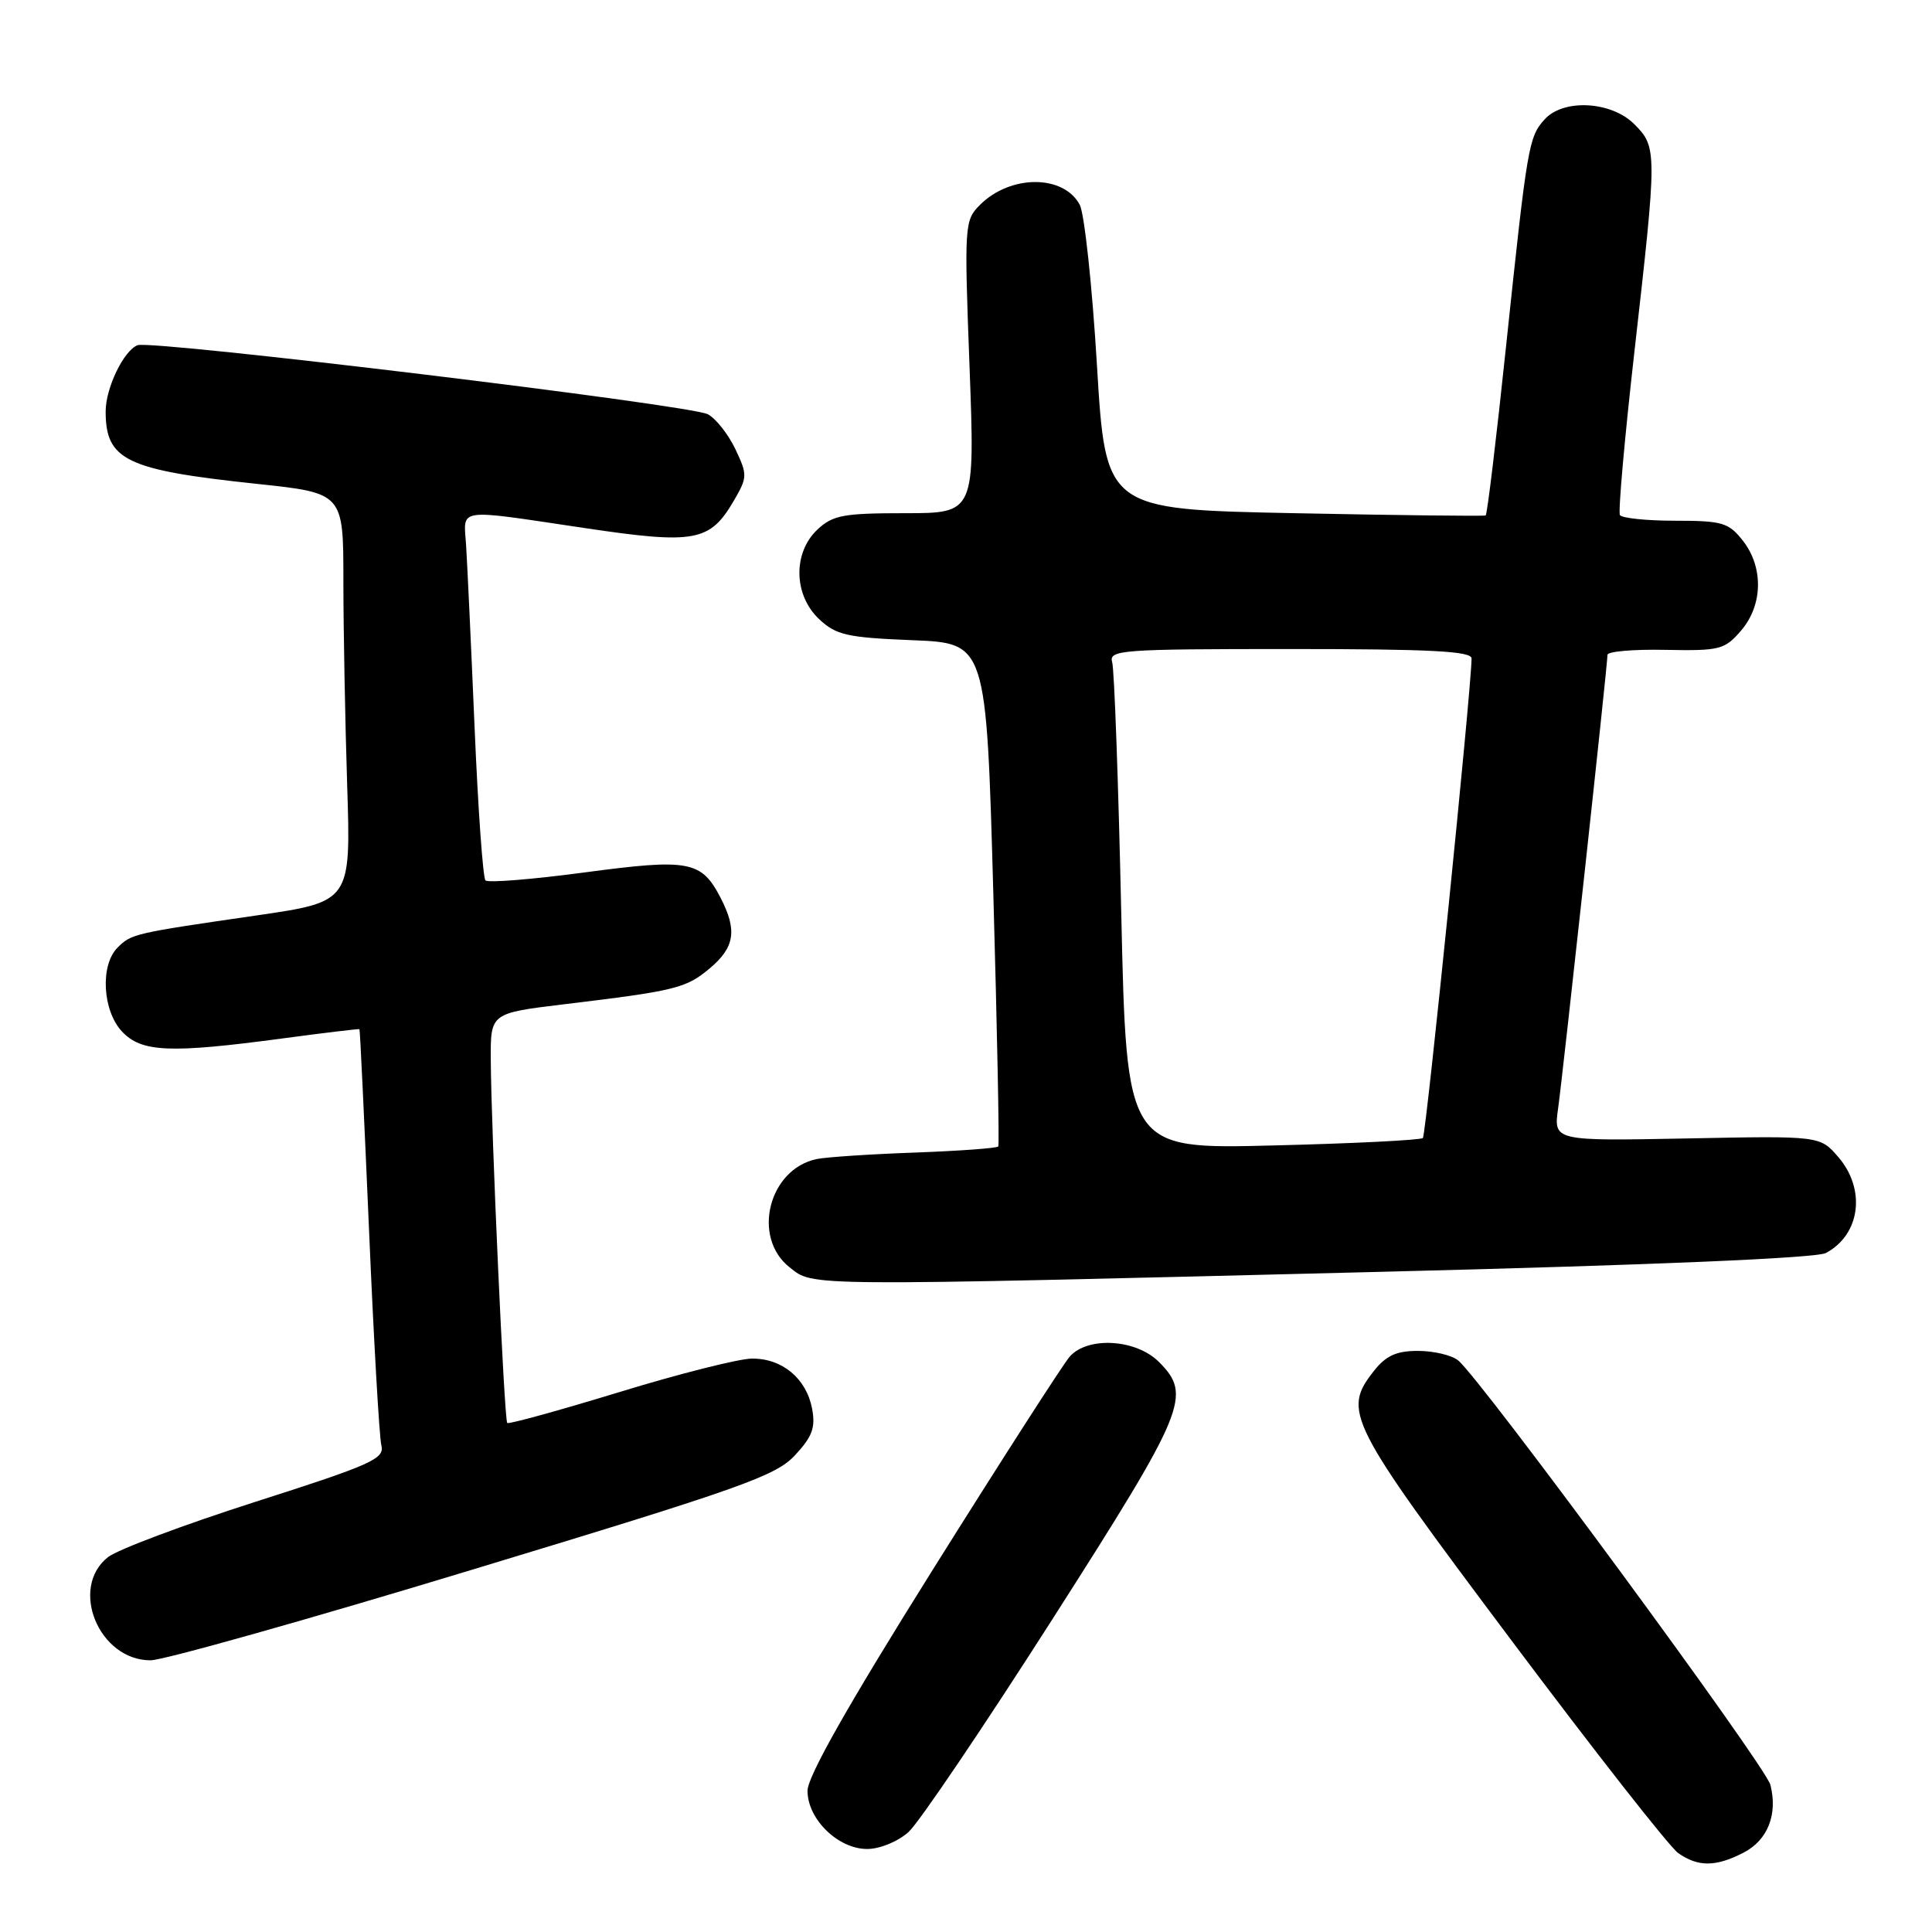<?xml version="1.0" encoding="UTF-8" standalone="no"?>
<!DOCTYPE svg PUBLIC "-//W3C//DTD SVG 1.1//EN" "http://www.w3.org/Graphics/SVG/1.1/DTD/svg11.dtd" >
<svg xmlns="http://www.w3.org/2000/svg" xmlns:xlink="http://www.w3.org/1999/xlink" version="1.1" viewBox="0 0 256 256">
 <g >
 <path fill="currentColor"
d=" M 231.04 245.48 C 234.23 243.83 235.58 240.43 234.59 236.51 C 233.96 233.99 196.12 182.57 193.20 180.25 C 192.33 179.56 189.94 179.00 187.88 179.00 C 185.04 179.00 183.65 179.63 182.07 181.63 C 177.84 187.01 178.51 188.32 200.16 217.21 C 211.24 232.00 221.24 244.76 222.38 245.55 C 225.02 247.40 227.36 247.38 231.04 245.48 Z  M 120.39 242.75 C 121.76 241.51 130.33 228.83 139.44 214.57 C 157.20 186.76 157.97 184.88 153.55 180.45 C 150.53 177.44 144.15 177.05 141.75 179.75 C 140.90 180.71 132.73 193.42 123.60 207.99 C 112.39 225.88 107.00 235.40 107.00 237.29 C 107.00 241.05 111.05 245.00 114.90 245.00 C 116.59 245.00 118.97 244.02 120.39 242.75 Z  M 62.74 207.94 C 98.32 197.16 102.80 195.57 105.35 192.82 C 107.66 190.33 108.08 189.15 107.60 186.62 C 106.83 182.64 103.64 179.99 99.64 180.02 C 97.91 180.03 89.99 182.03 82.03 184.47 C 74.07 186.90 67.41 188.74 67.21 188.55 C 66.82 188.15 65.08 149.79 65.03 140.37 C 65.00 134.25 65.00 134.25 74.75 133.07 C 89.54 131.29 90.91 130.95 94.07 128.29 C 97.36 125.52 97.70 123.26 95.49 118.98 C 92.94 114.05 91.33 113.75 77.47 115.60 C 70.58 116.52 64.67 117.00 64.33 116.66 C 63.99 116.33 63.34 107.15 62.88 96.27 C 62.42 85.40 61.91 74.59 61.76 72.25 C 61.44 67.22 60.18 67.40 77.47 69.97 C 92.12 72.15 94.07 71.79 97.27 66.29 C 99.04 63.24 99.05 62.91 97.44 59.51 C 96.50 57.54 94.86 55.46 93.79 54.89 C 91.49 53.65 20.12 45.02 18.23 45.74 C 16.39 46.45 14.00 51.41 14.00 54.52 C 14.00 60.98 16.71 62.28 34.00 64.11 C 45.50 65.33 45.50 65.33 45.50 76.92 C 45.50 83.29 45.73 95.47 46.00 103.99 C 46.50 119.48 46.50 119.48 34.00 121.30 C 17.73 123.66 17.41 123.73 15.57 125.57 C 13.25 127.90 13.58 133.92 16.17 136.69 C 18.76 139.44 22.49 139.60 37.50 137.59 C 43.00 136.85 47.56 136.31 47.63 136.37 C 47.71 136.44 48.27 148.43 48.90 163.00 C 49.52 177.57 50.26 190.40 50.53 191.50 C 50.99 193.30 49.31 194.05 33.84 199.00 C 24.38 202.03 15.60 205.32 14.32 206.32 C 9.14 210.39 13.09 220.00 19.95 220.00 C 21.62 220.00 40.88 214.58 62.74 207.94 Z  M 182.72 168.53 C 218.87 167.63 240.68 166.71 241.94 166.03 C 246.51 163.59 247.28 157.60 243.58 153.31 C 241.16 150.50 241.16 150.50 223.51 150.85 C 205.85 151.19 205.85 151.19 206.46 146.85 C 207.11 142.19 213.00 88.13 213.00 86.77 C 213.00 86.32 216.46 86.02 220.69 86.11 C 227.88 86.25 228.53 86.08 230.69 83.57 C 233.60 80.19 233.70 75.16 230.93 71.63 C 229.05 69.25 228.22 69.00 221.99 69.00 C 218.21 69.00 214.91 68.66 214.65 68.25 C 214.40 67.84 215.27 58.05 216.58 46.50 C 219.59 19.99 219.59 19.50 216.55 16.45 C 213.49 13.40 207.16 13.06 204.67 15.82 C 202.56 18.15 202.37 19.23 199.57 45.80 C 198.28 58.07 197.06 68.20 196.86 68.30 C 196.66 68.41 185.25 68.28 171.50 68.00 C 146.50 67.50 146.50 67.50 145.35 48.37 C 144.72 37.85 143.69 28.30 143.07 27.13 C 140.92 23.11 133.88 23.12 129.85 27.15 C 127.80 29.20 127.76 29.78 128.47 48.63 C 129.19 68.00 129.19 68.00 119.91 68.00 C 111.76 68.00 110.35 68.26 108.31 70.17 C 105.04 73.25 105.15 78.86 108.54 82.04 C 110.79 84.15 112.23 84.48 120.89 84.83 C 130.69 85.22 130.69 85.22 131.62 118.36 C 132.13 136.59 132.43 151.69 132.28 151.91 C 132.13 152.14 127.17 152.50 121.25 152.72 C 115.34 152.93 109.48 153.32 108.22 153.58 C 101.85 154.91 99.58 163.95 104.63 167.93 C 107.86 170.46 105.75 170.45 182.72 168.53 Z  M 148.57 120.89 C 148.19 103.62 147.65 88.71 147.37 87.75 C 146.90 86.12 148.49 86.00 170.93 86.00 C 189.52 86.00 195.00 86.28 194.99 87.25 C 194.98 91.12 188.96 150.38 188.54 150.79 C 188.26 151.07 179.31 151.52 168.65 151.78 C 149.27 152.27 149.27 152.27 148.57 120.89 Z "/>
</g>
</svg>